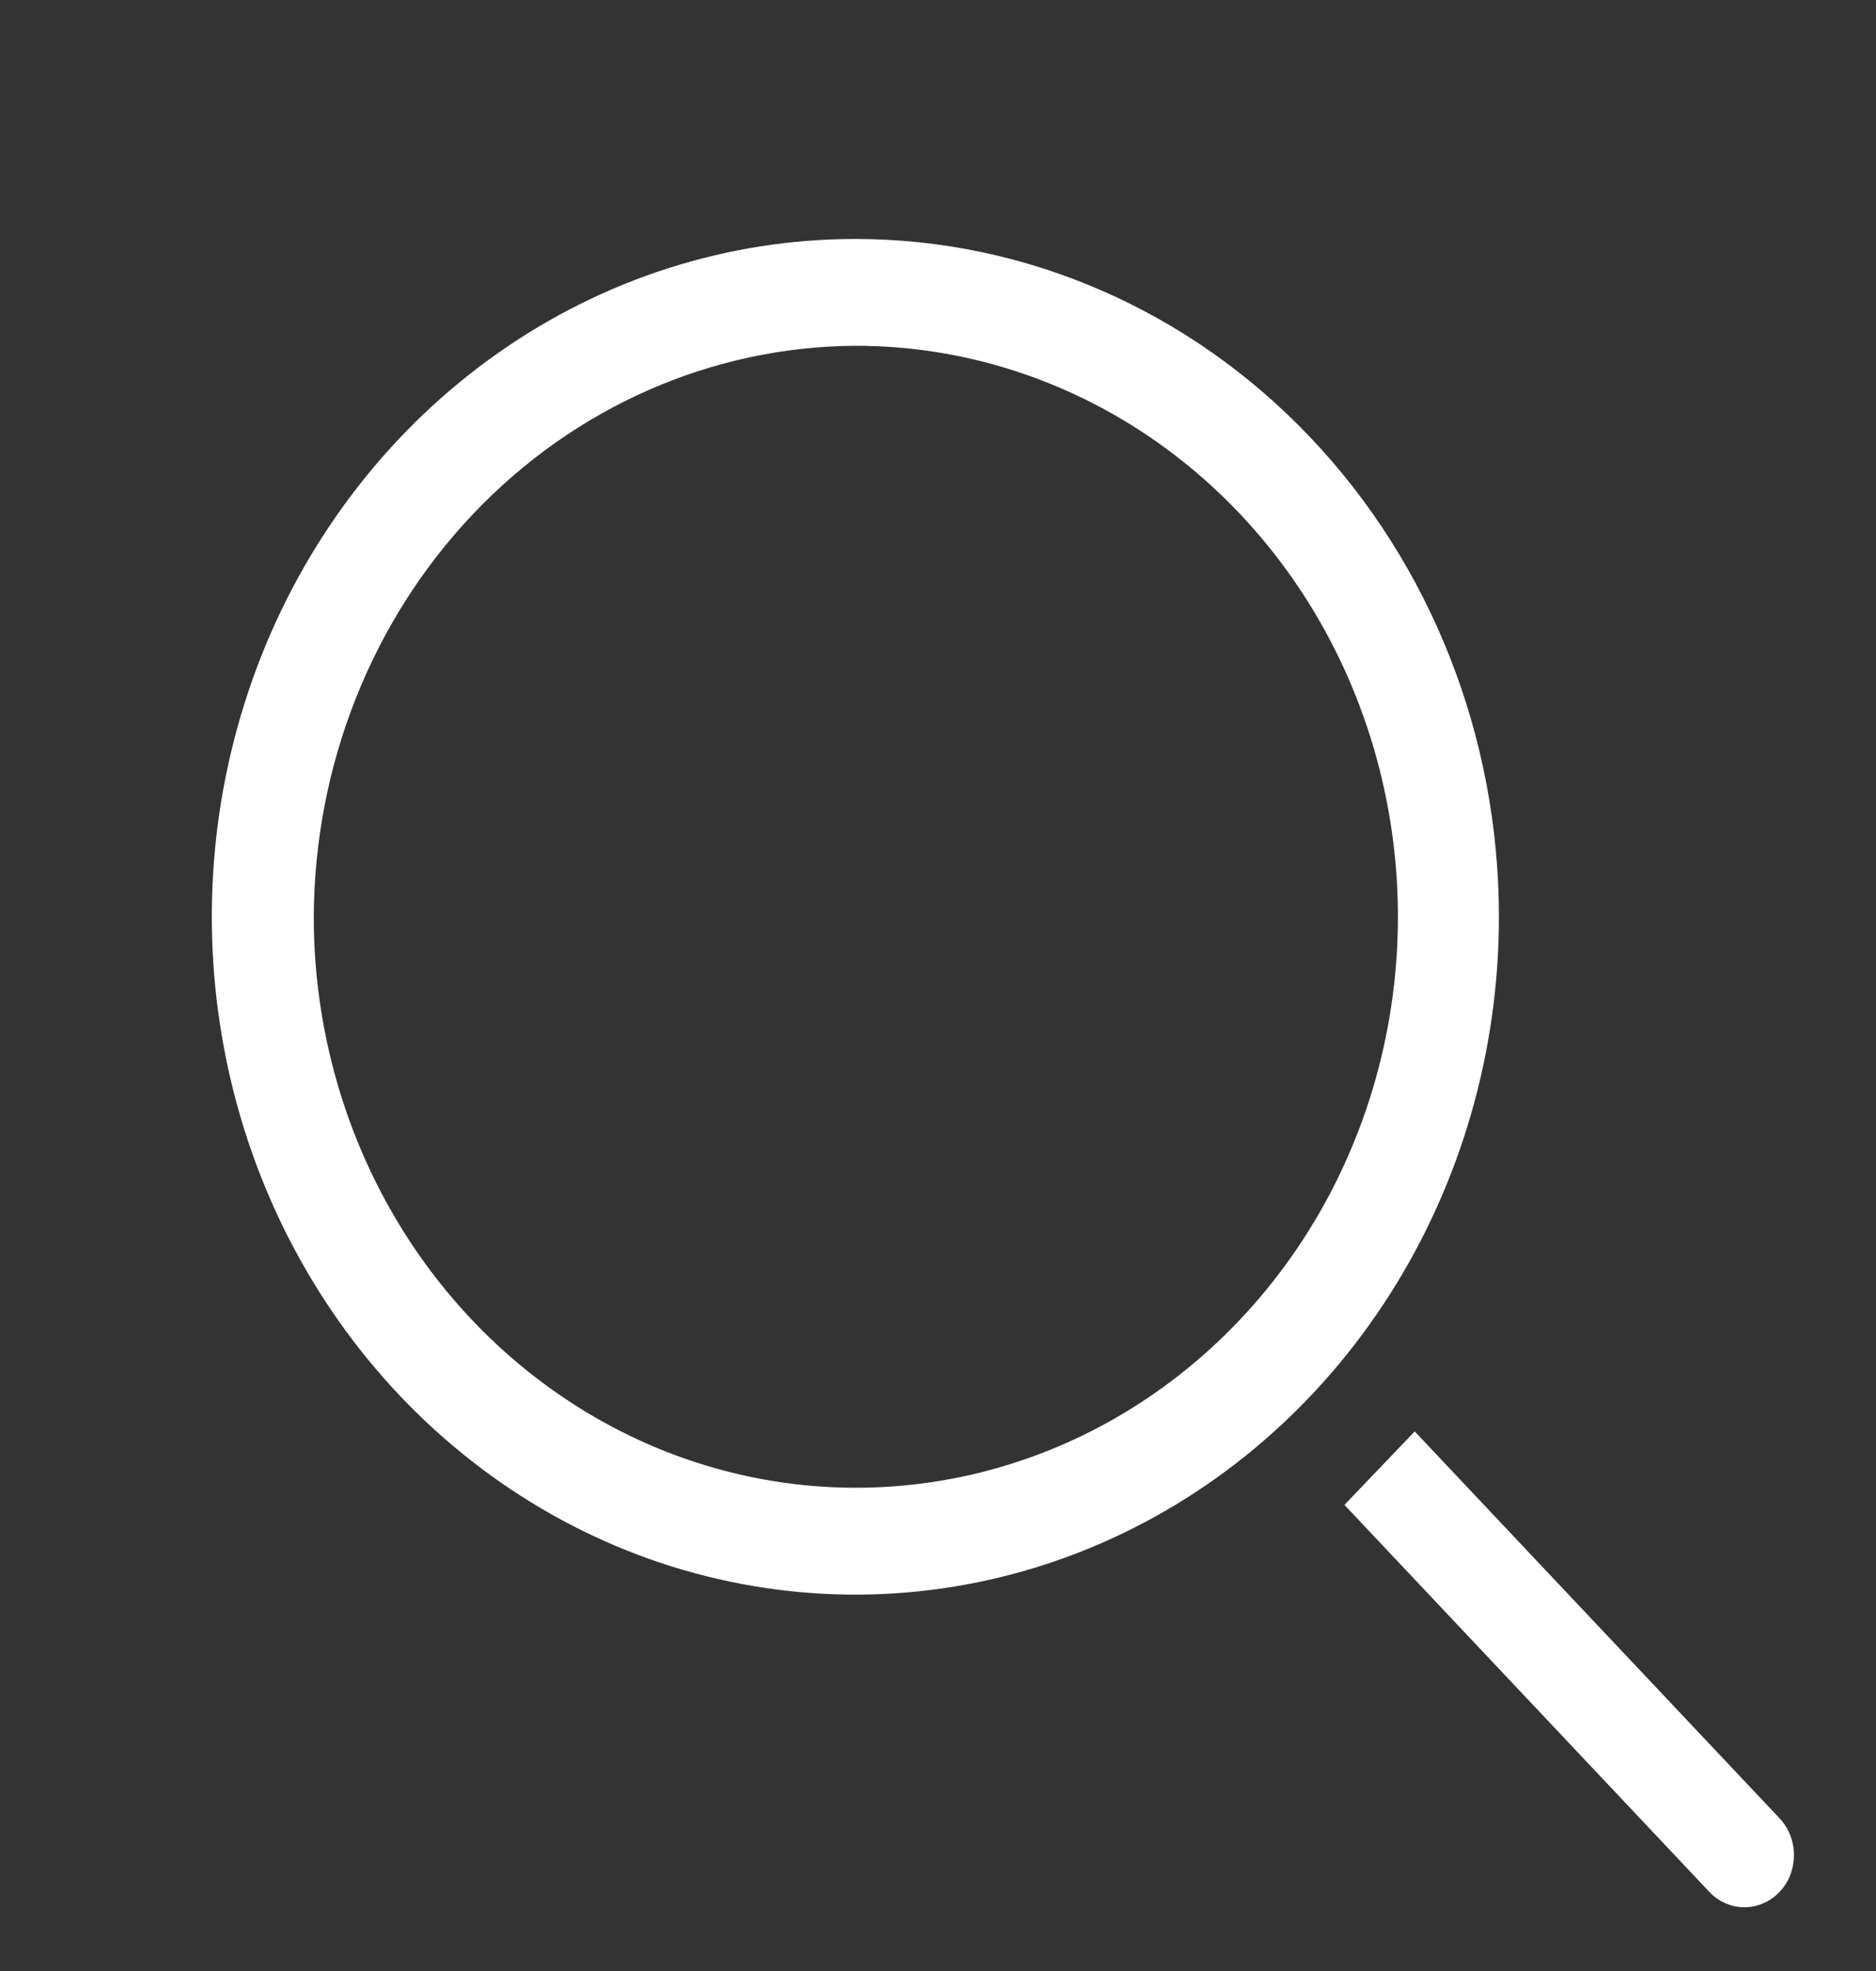 <svg width="20" height="21" viewBox="0 0 20 21" fill="none" xmlns="http://www.w3.org/2000/svg">
<rect x="0" y="0" width="20" height="21" fill="#333333" stroke="none"/>
<g clip-path="url(#clip0_163_6799)">
<path d="M9.119 3.684C10.262 3.683 11.38 4.039 12.331 4.707C13.282 5.375 14.024 6.324 14.462 7.436C14.9 8.547 15.015 9.771 14.793 10.951C14.571 12.132 14.021 13.216 13.213 14.067C12.405 14.919 11.375 15.499 10.254 15.734C9.132 15.969 7.97 15.849 6.914 15.389C5.858 14.928 4.955 14.149 4.319 13.148C3.684 12.148 3.345 10.971 3.345 9.768C3.352 8.158 3.962 6.615 5.044 5.476C6.125 4.337 7.589 3.693 9.119 3.684ZM9.119 2.546C7.762 2.546 6.435 2.969 5.307 3.763C4.179 4.556 3.299 5.684 2.78 7.004C2.261 8.324 2.125 9.776 2.39 11.177C2.654 12.578 3.308 13.865 4.267 14.875C5.227 15.885 6.449 16.573 7.78 16.851C9.111 17.13 10.491 16.987 11.745 16.44C12.998 15.894 14.07 14.968 14.824 13.78C15.578 12.592 15.98 11.196 15.98 9.768C15.98 7.852 15.257 6.015 13.97 4.661C12.684 3.306 10.939 2.546 9.119 2.546Z" fill="white"/>
<path d="M18.972 19.373L15.082 15.251L14.333 16.034L18.223 20.157C18.272 20.209 18.33 20.25 18.394 20.278C18.458 20.306 18.526 20.321 18.596 20.321C18.665 20.321 18.734 20.307 18.798 20.279C18.862 20.252 18.92 20.211 18.97 20.159C19.019 20.108 19.058 20.047 19.085 19.98C19.111 19.912 19.125 19.84 19.125 19.767C19.126 19.694 19.112 19.622 19.086 19.554C19.06 19.486 19.021 19.425 18.972 19.373Z" fill="white"/>
</g>
<defs>
<clipPath id="clip0_163_6799">
<rect width="19" height="20" fill="white" transform="translate(0.5 0.879)"/>
</clipPath>
</defs>
</svg>
